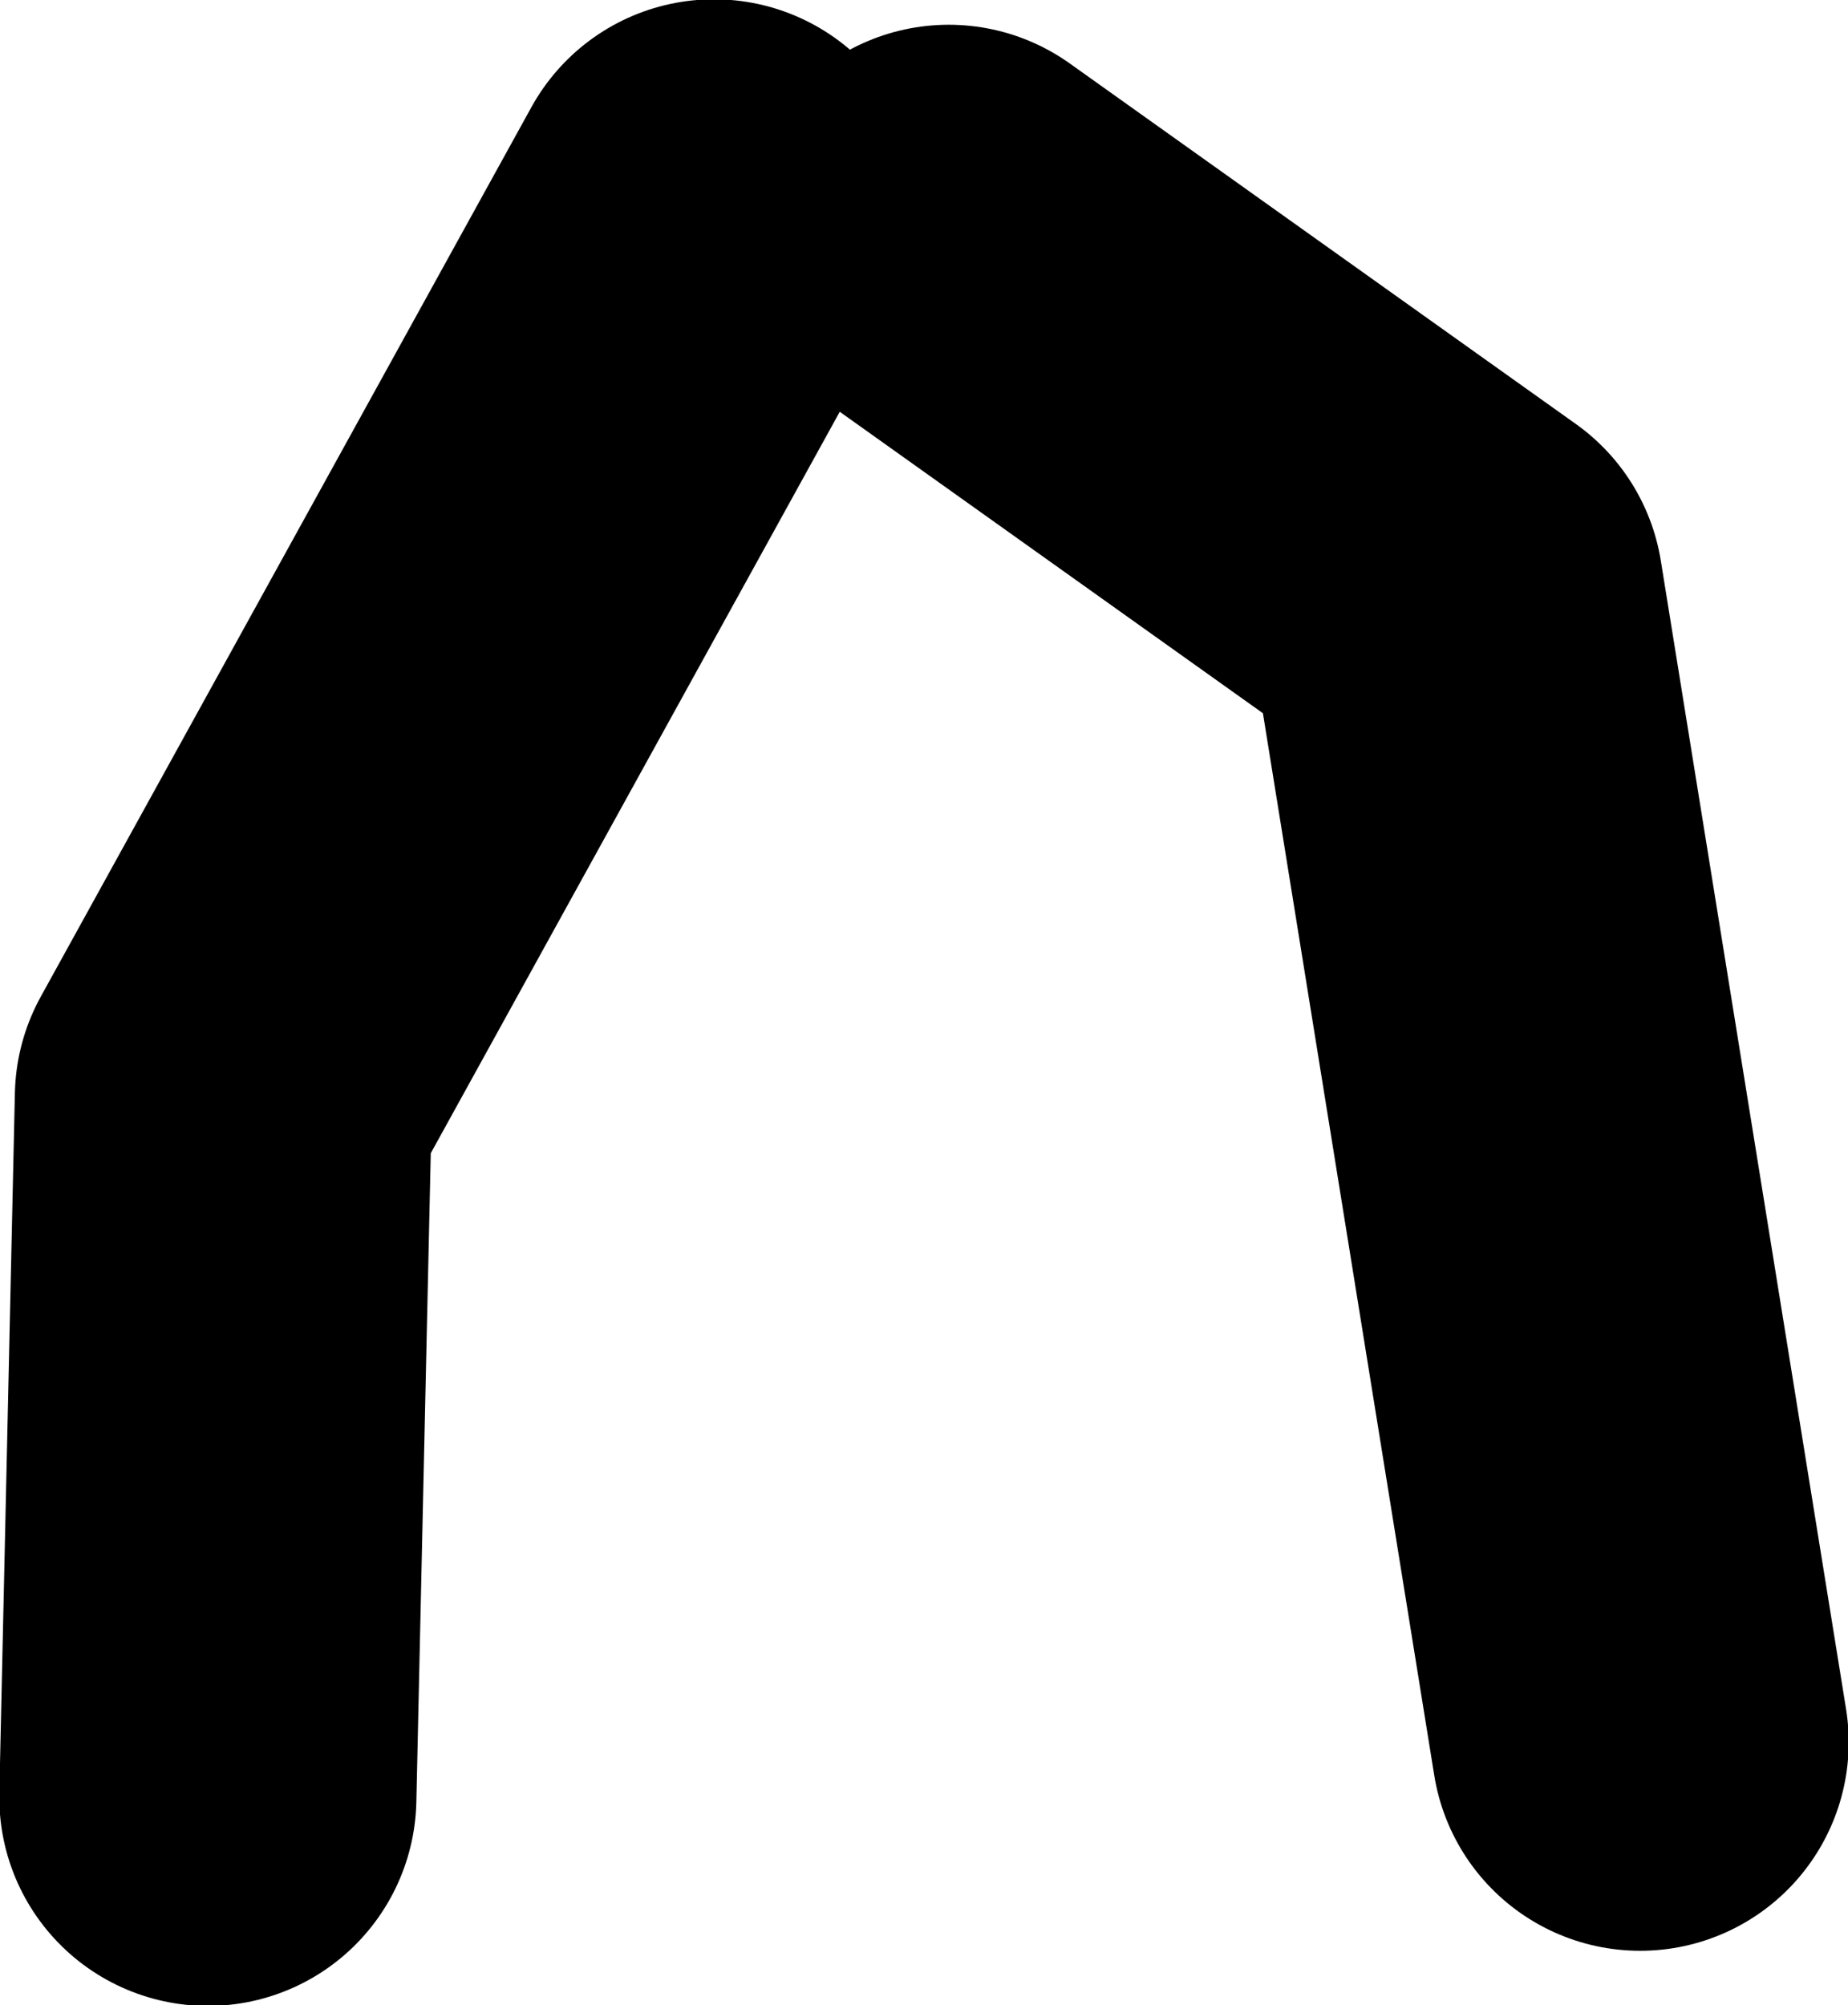 <?xml version="1.0" encoding="UTF-8" standalone="no"?>
<svg xmlns:xlink="http://www.w3.org/1999/xlink" height="70.9px" width="65.35px" xmlns="http://www.w3.org/2000/svg">
  <g transform="matrix(1.0, 0.0, 0.0, 1.0, 26.85, -82.3)">
    <path d="M6.7 90.55 L24.6 103.3 31.15 143.9" fill="none" stroke="#000000" stroke-linecap="round" stroke-linejoin="round" stroke-width="14.75"/>
    <path d="M-1.6 89.65 L-18.95 121.1 -19.5 145.85" fill="none" stroke="#000000" stroke-linecap="round" stroke-linejoin="round" stroke-width="14.75"/>
  </g>
</svg>
